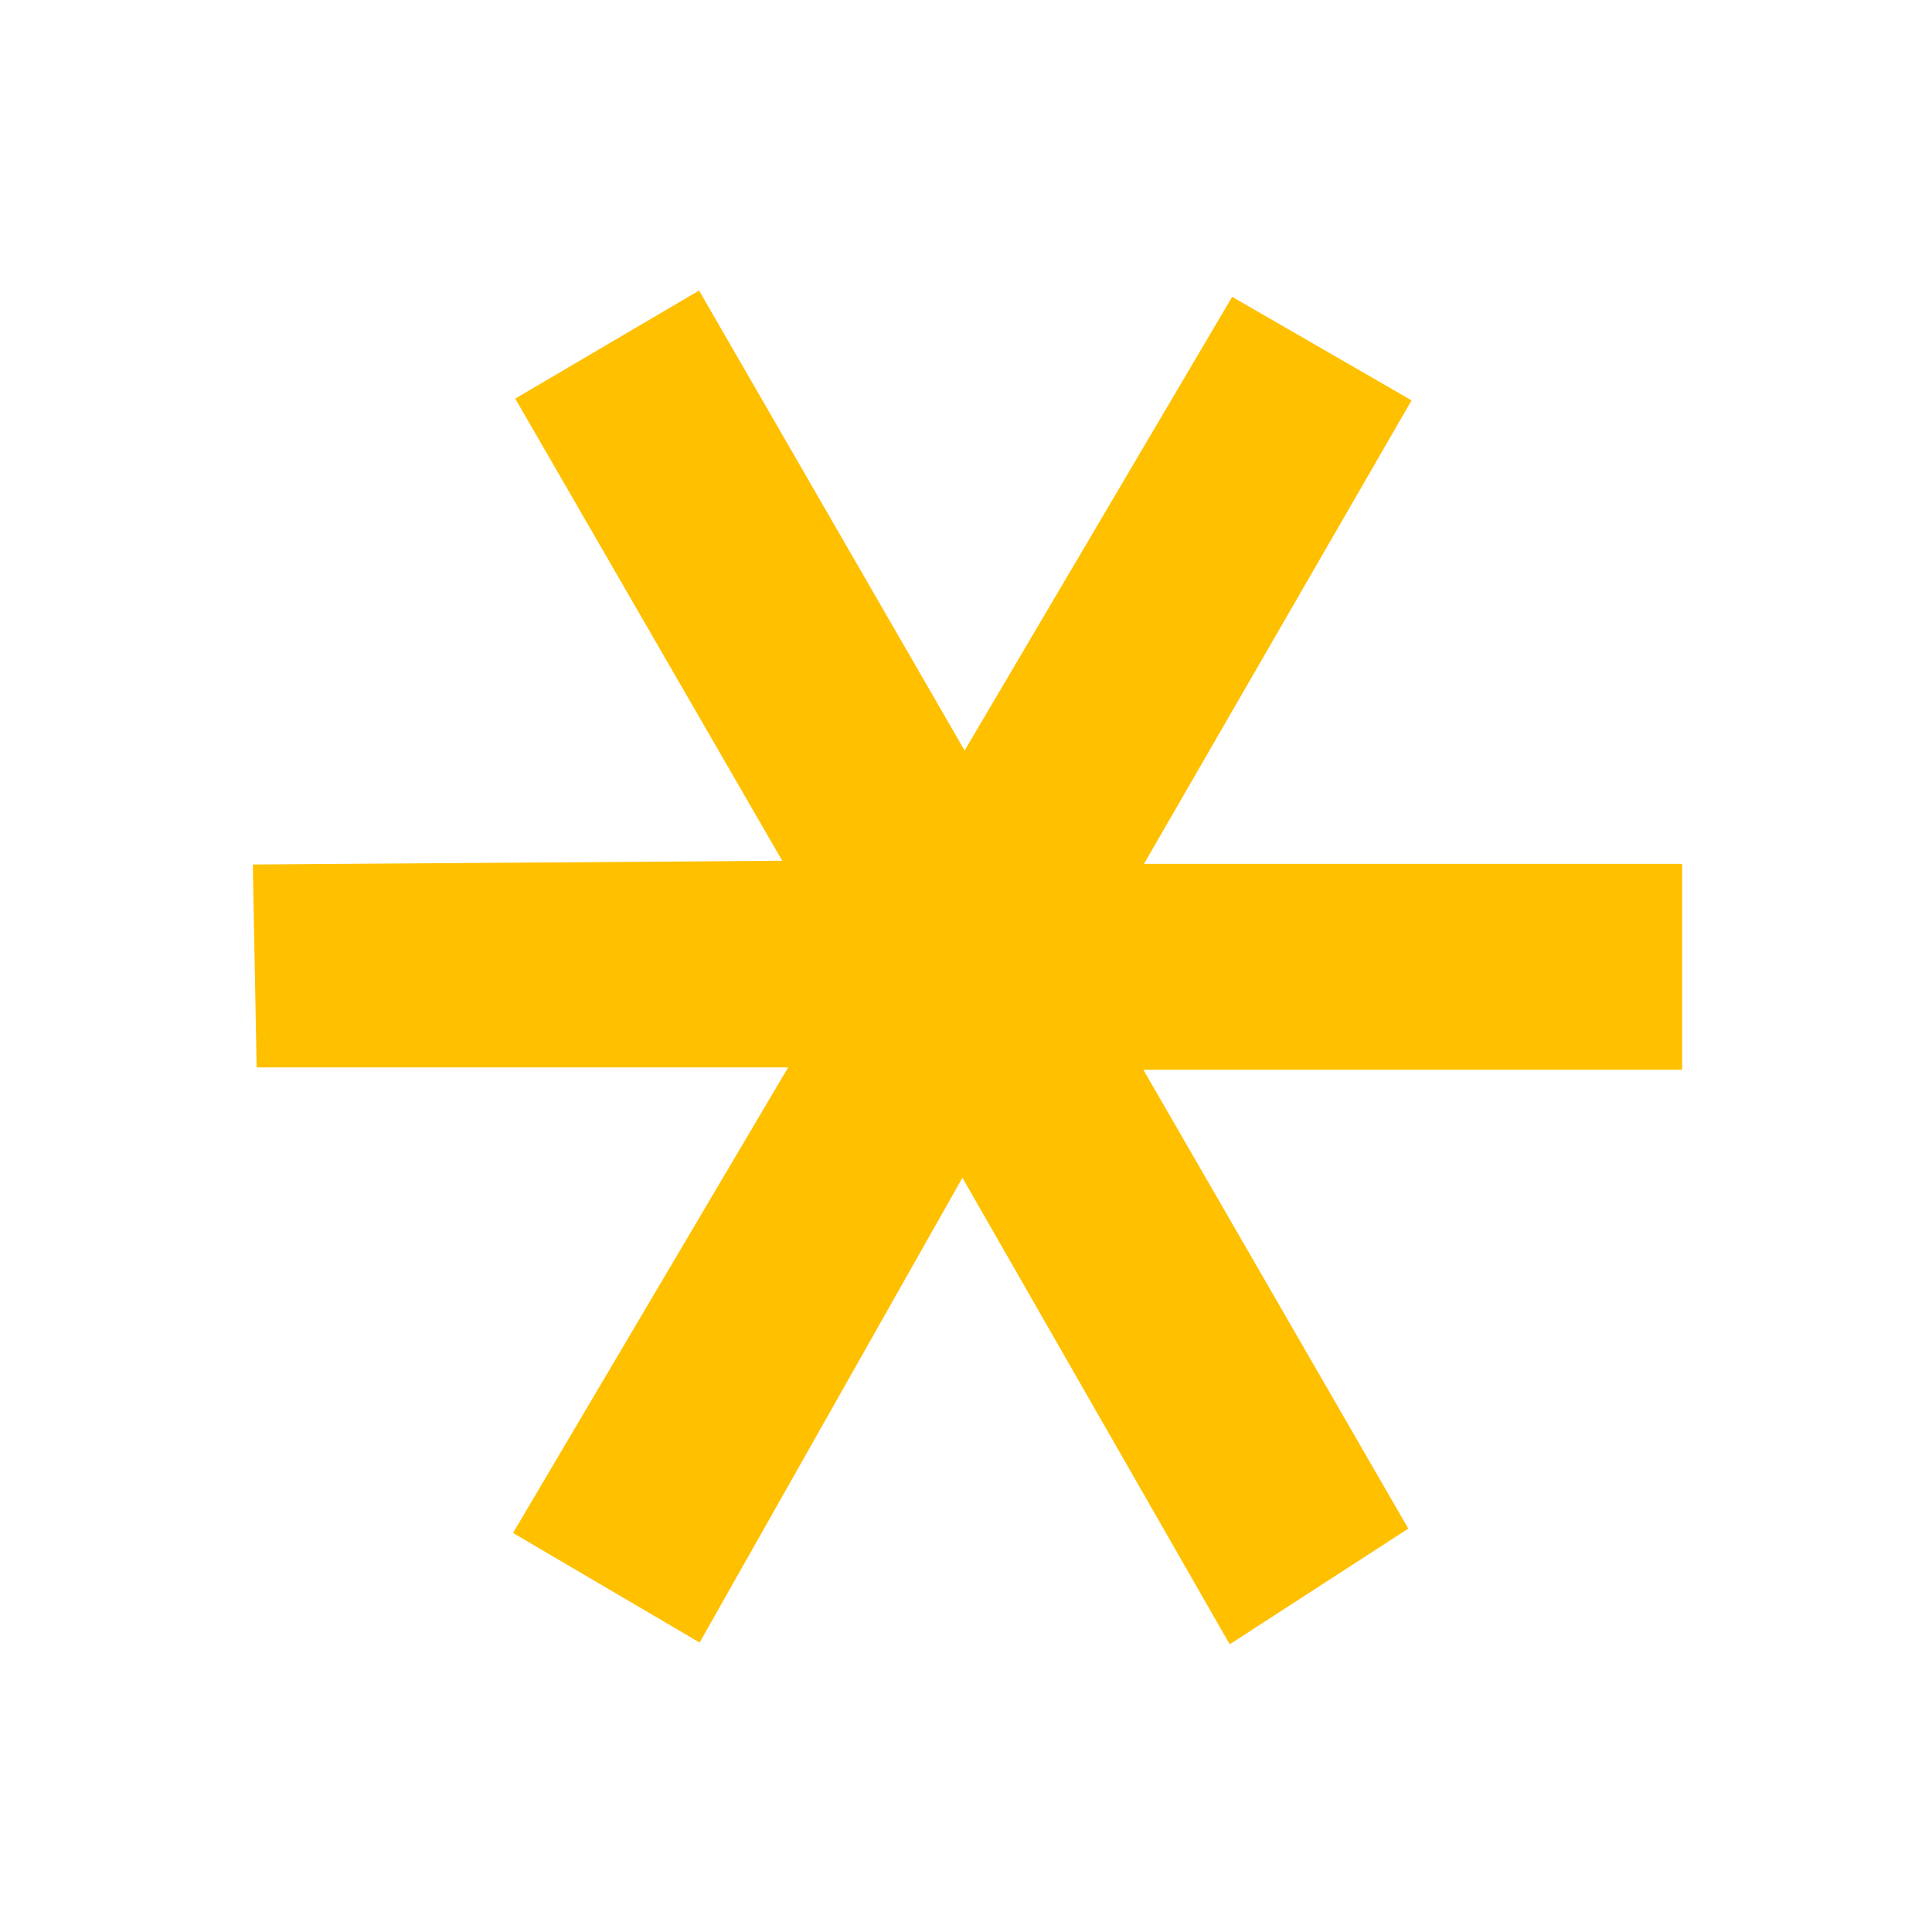 <?xml version="1.0" encoding="UTF-8" standalone="no"?>
<!-- Created with Inkscape (http://www.inkscape.org/) -->

<svg
   xmlns:dc="http://purl.org/dc/elements/1.1/"
   xmlns:cc="http://creativecommons.org/ns#"
   xmlns:rdf="http://www.w3.org/1999/02/22-rdf-syntax-ns#"
   xmlns:svg="http://www.w3.org/2000/svg"
   xmlns="http://www.w3.org/2000/svg"
   xmlns:sodipodi="http://sodipodi.sourceforge.net/DTD/sodipodi-0.dtd"
   xmlns:inkscape="http://www.inkscape.org/namespaces/inkscape"
   width="20"
   height="20"
   viewBox="0 0 5.292 5.292"
   version="1.1"
   id="svg1048"
   inkscape:version="0.92.3 (2405546, 2018-03-11)"
   sodipodi:docname="button_wish.svg">
  <sodipodi:namedview
     id="namedview1050"
     pagecolor="#ffffff"
     bordercolor="#666666"
     borderopacity="1.0"
     inkscape:pageshadow="2"
     inkscape:pageopacity="0.0"
     inkscape:pagecheckerboard="0"
     inkscape:document-units="px"
     showgrid="false"
     units="px"
     inkscape:zoom="12.101347"
     inkscape:cx="-0.082635222"
     inkscape:cy="18.26243"
     inkscape:window-width="1920"
     inkscape:window-height="1017"
     inkscape:window-x="-8"
     inkscape:window-y="-8"
     inkscape:window-maximized="1"
     inkscape:current-layer="svg1048" />
  <defs
     id="defs1045">
    <rect
       id="rect214989-3"
       height="42.309"
       width="35.368"
       y="37.021"
       x="398.303" />
  </defs>
  <path
     transform="matrix(0.206,0,0,0.206,0.59,0.59)"
     inkscape:connector-curvature="0"
     sodipodi:nodetypes="ccccccccccccccccccc"
     id="path844-1"
     d="m 6.423,1.031 3.539,6.13 3.566,-6.047 2.346,1.354 -3.567,6.178 H 19.48 V 11.337 h -7.181 l 3.532,6.117 -2.336,1.513 -3.562,-6.217 -3.503,6.195 -2.441,-1.434 3.667,-6.205 H 0.571 L 0.521,8.654 7.577,8.604 4.018,2.444 Z"
     style="stroke-linejoin:miter;stroke-opacity:1;fill-opacity:1;stroke:#ffc000;stroke-linecap:butt;overflow:hidden;stroke-width:0.046px;fill:#ffc000" />
</svg>

